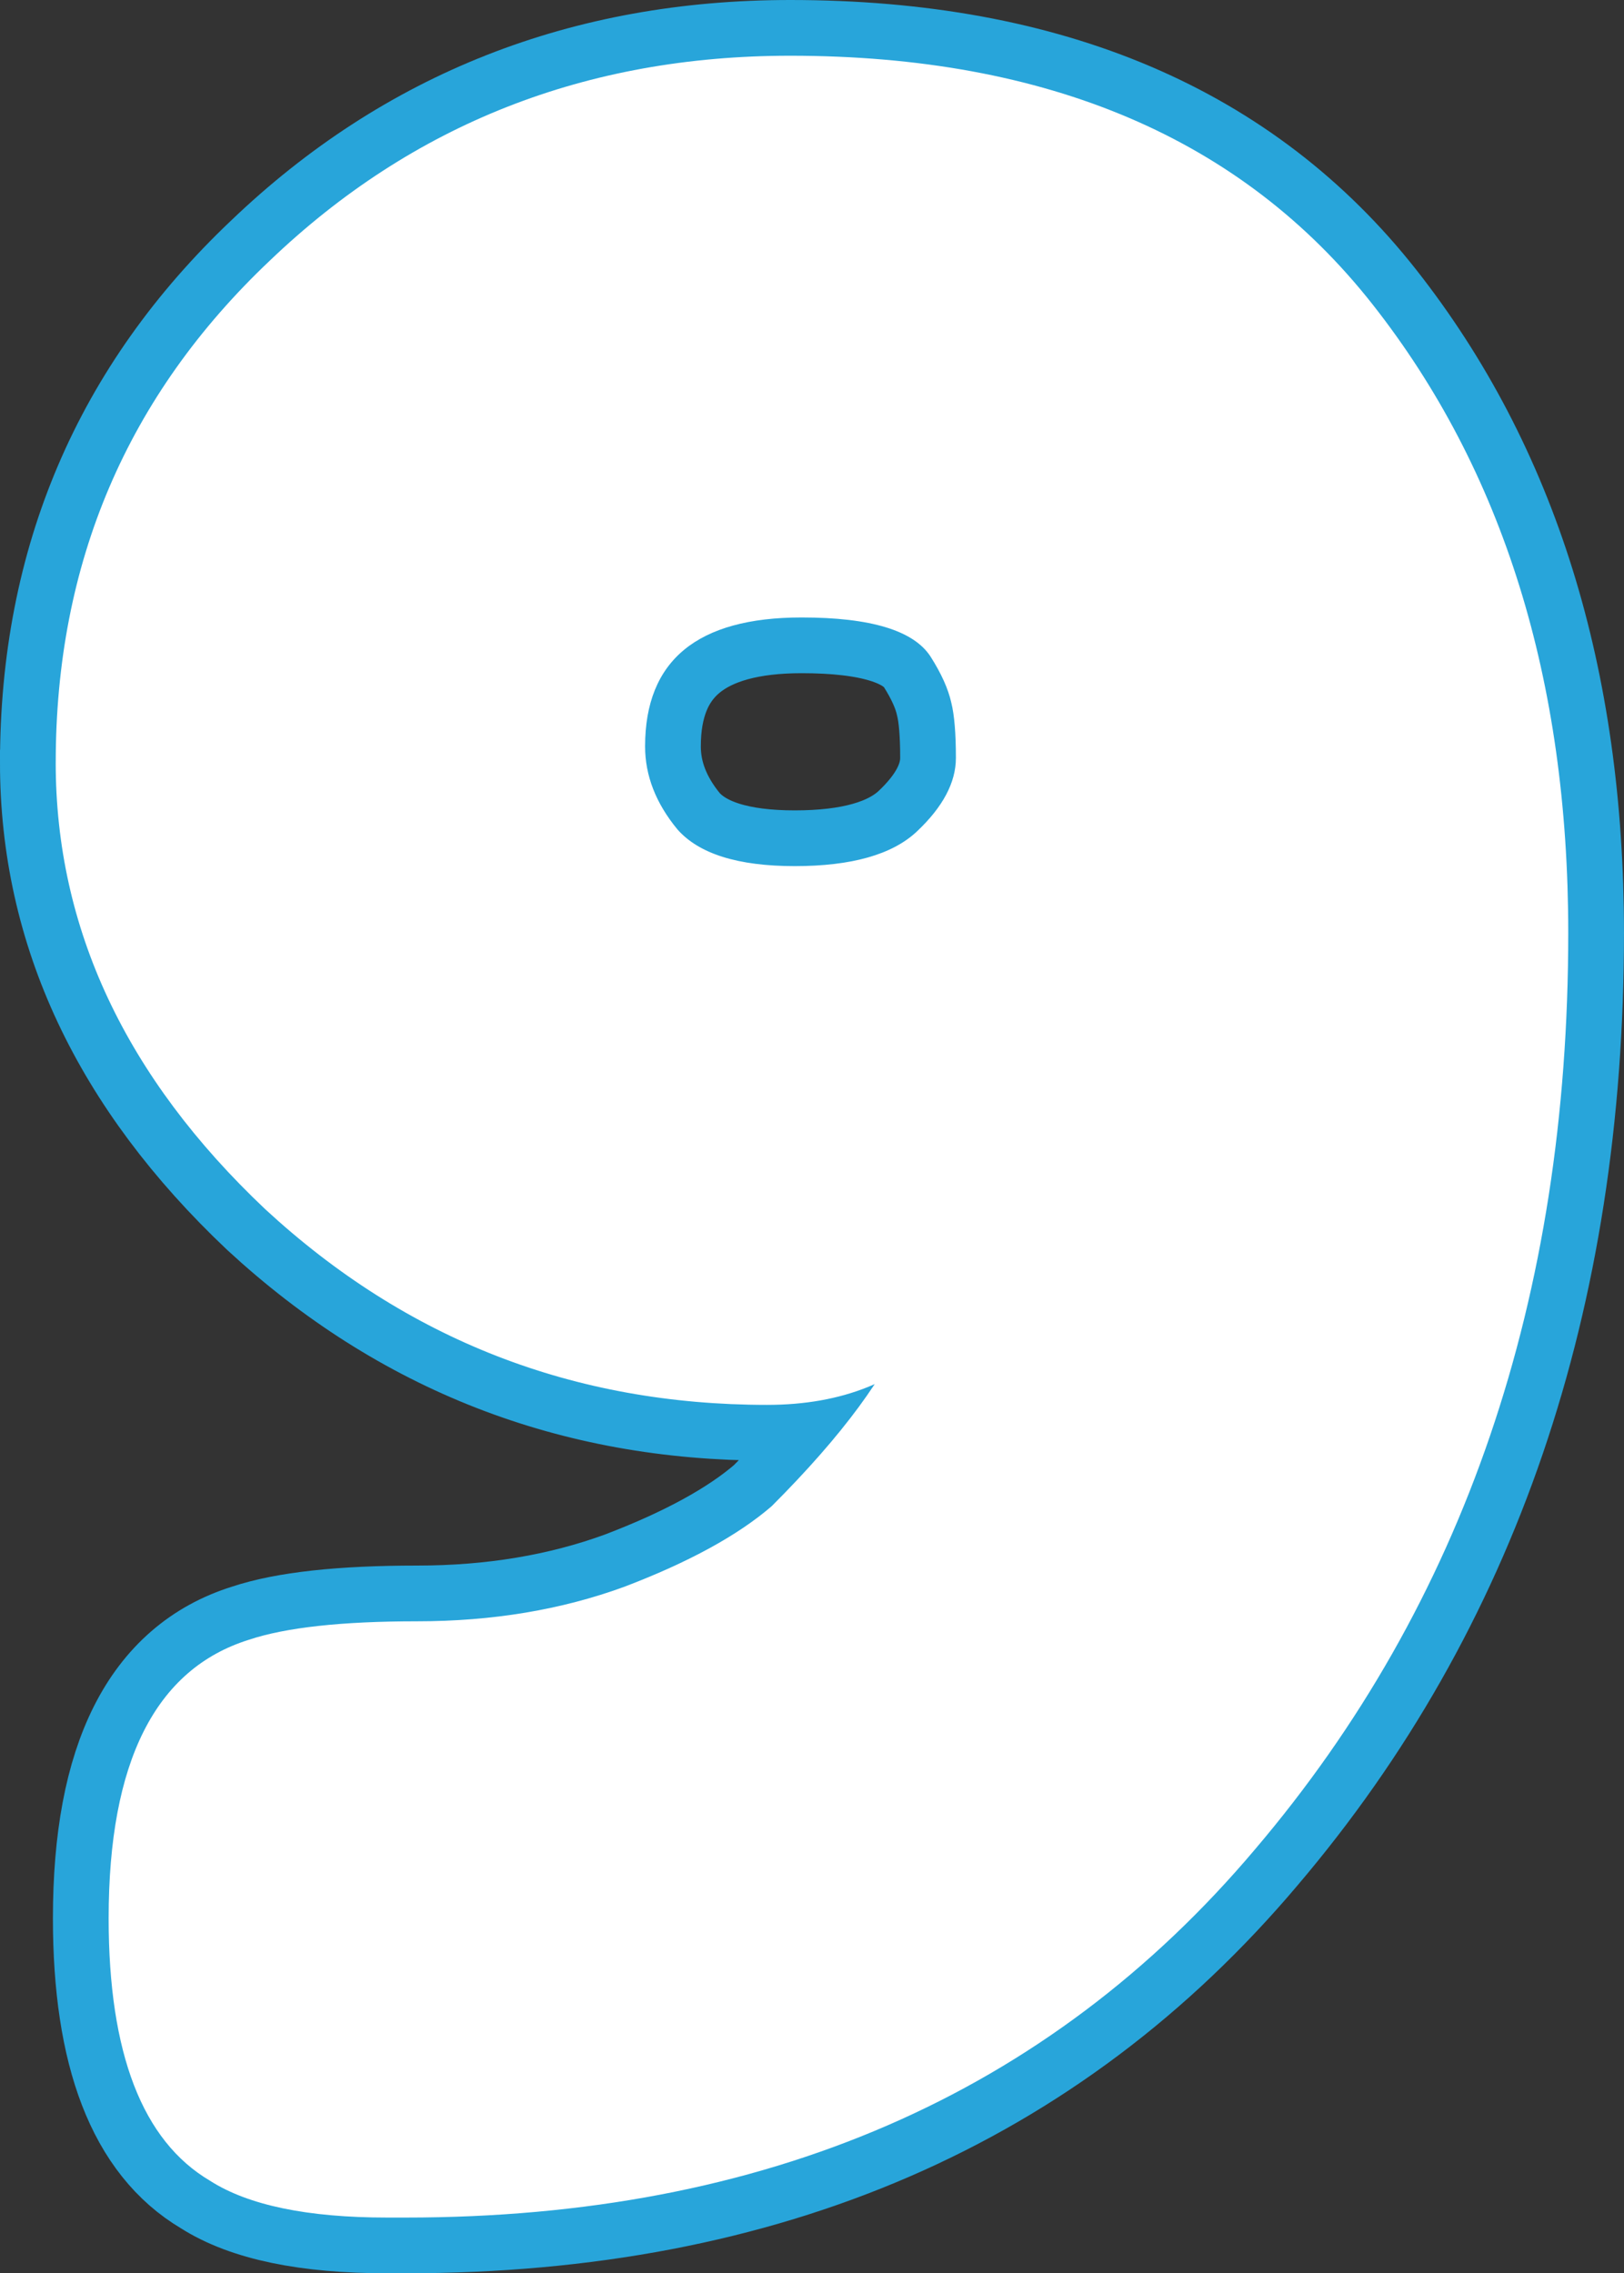 <svg version="1.1" xmlns="http://www.w3.org/2000/svg" xmlns:xlink="http://www.w3.org/1999/xlink" width="72.858" height="101.985" viewBox="0,0,72.858,101.985"><rect x="0" y="0" width="72.858" height="101.985" fill="#333333" stroke="none"/><g transform="translate(-203.571,-129.008)"><g data-paper-data="{&quot;isPaintingLayer&quot;:true}" fill="#ffffff" fill-rule="nonzero" stroke-linecap="square" stroke-linejoin="miter" stroke-miterlimit="10" stroke-dasharray="" stroke-dashoffset="0" style="mix-blend-mode: normal"><path d="M206.071,163.216c0,-8.951 3.202,-16.457 9.605,-22.516c6.404,-6.128 14.184,-9.192 23.342,-9.192c11.568,0 20.278,3.718 26.131,11.155c5.853,7.437 8.779,16.835 8.779,28.197c0,16.388 -4.682,30.09 -14.047,41.107c-9.296,11.017 -22,16.526 -38.112,16.526h-0.826c-3.581,0 -6.232,-0.551 -7.953,-1.653c-3.03,-1.79 -4.545,-5.715 -4.545,-11.774c0,-7.023 2.1,-11.189 6.3,-12.497c1.653,-0.551 4.166,-0.826 7.54,-0.826c3.374,0 6.473,-0.516 9.296,-1.549c2.892,-1.102 5.095,-2.307 6.61,-3.615c3.167,-3.167 5.199,-5.922 6.094,-8.263l1.653,0.516c-1.928,2.135 -4.579,3.202 -7.953,3.202c-8.676,0 -16.181,-2.926 -22.516,-8.779c-6.266,-5.922 -9.399,-12.601 -9.399,-20.037zM239.535,156.709c-4.682,0 -7.023,1.928 -7.023,5.784c0,1.308 0.482,2.548 1.446,3.718c0.964,1.102 2.72,1.653 5.268,1.653c2.548,0 4.372,-0.516 5.474,-1.549c1.171,-1.102 1.756,-2.203 1.756,-3.305c0,-1.102 -0.069,-1.928 -0.207,-2.479c-0.138,-0.62 -0.448,-1.308 -0.93,-2.066c-0.757,-1.171 -2.685,-1.756 -5.784,-1.756z" stroke="#28a5da" stroke-width="5"/><path d="M206.071,163.216c0,-8.951 3.202,-16.457 9.605,-22.516c6.404,-6.128 14.184,-9.192 23.342,-9.192c11.568,0 20.278,3.718 26.131,11.155c5.853,7.437 8.779,16.835 8.779,28.197c0,16.388 -4.682,30.09 -14.047,41.107c-9.296,11.017 -22,16.526 -38.112,16.526h-0.826c-3.581,0 -6.232,-0.551 -7.953,-1.653c-3.03,-1.79 -4.545,-5.715 -4.545,-11.774c0,-7.023 2.1,-11.189 6.3,-12.497c1.653,-0.551 4.166,-0.826 7.54,-0.826c3.374,0 6.473,-0.516 9.296,-1.549c2.892,-1.102 5.095,-2.307 6.61,-3.615c3.167,-3.167 5.199,-5.922 6.094,-8.263l1.653,0.516c-1.928,2.135 -4.579,3.202 -7.953,3.202c-8.676,0 -16.181,-2.926 -22.516,-8.779c-6.266,-5.922 -9.399,-12.601 -9.399,-20.037zM239.535,156.709c-4.682,0 -7.023,1.928 -7.023,5.784c0,1.308 0.482,2.548 1.446,3.718c0.964,1.102 2.72,1.653 5.268,1.653c2.548,0 4.372,-0.516 5.474,-1.549c1.171,-1.102 1.756,-2.203 1.756,-3.305c0,-1.102 -0.069,-1.928 -0.207,-2.479c-0.138,-0.62 -0.448,-1.308 -0.93,-2.066c-0.757,-1.171 -2.685,-1.756 -5.784,-1.756z" stroke="none" stroke-width="1"/></g></g></svg>